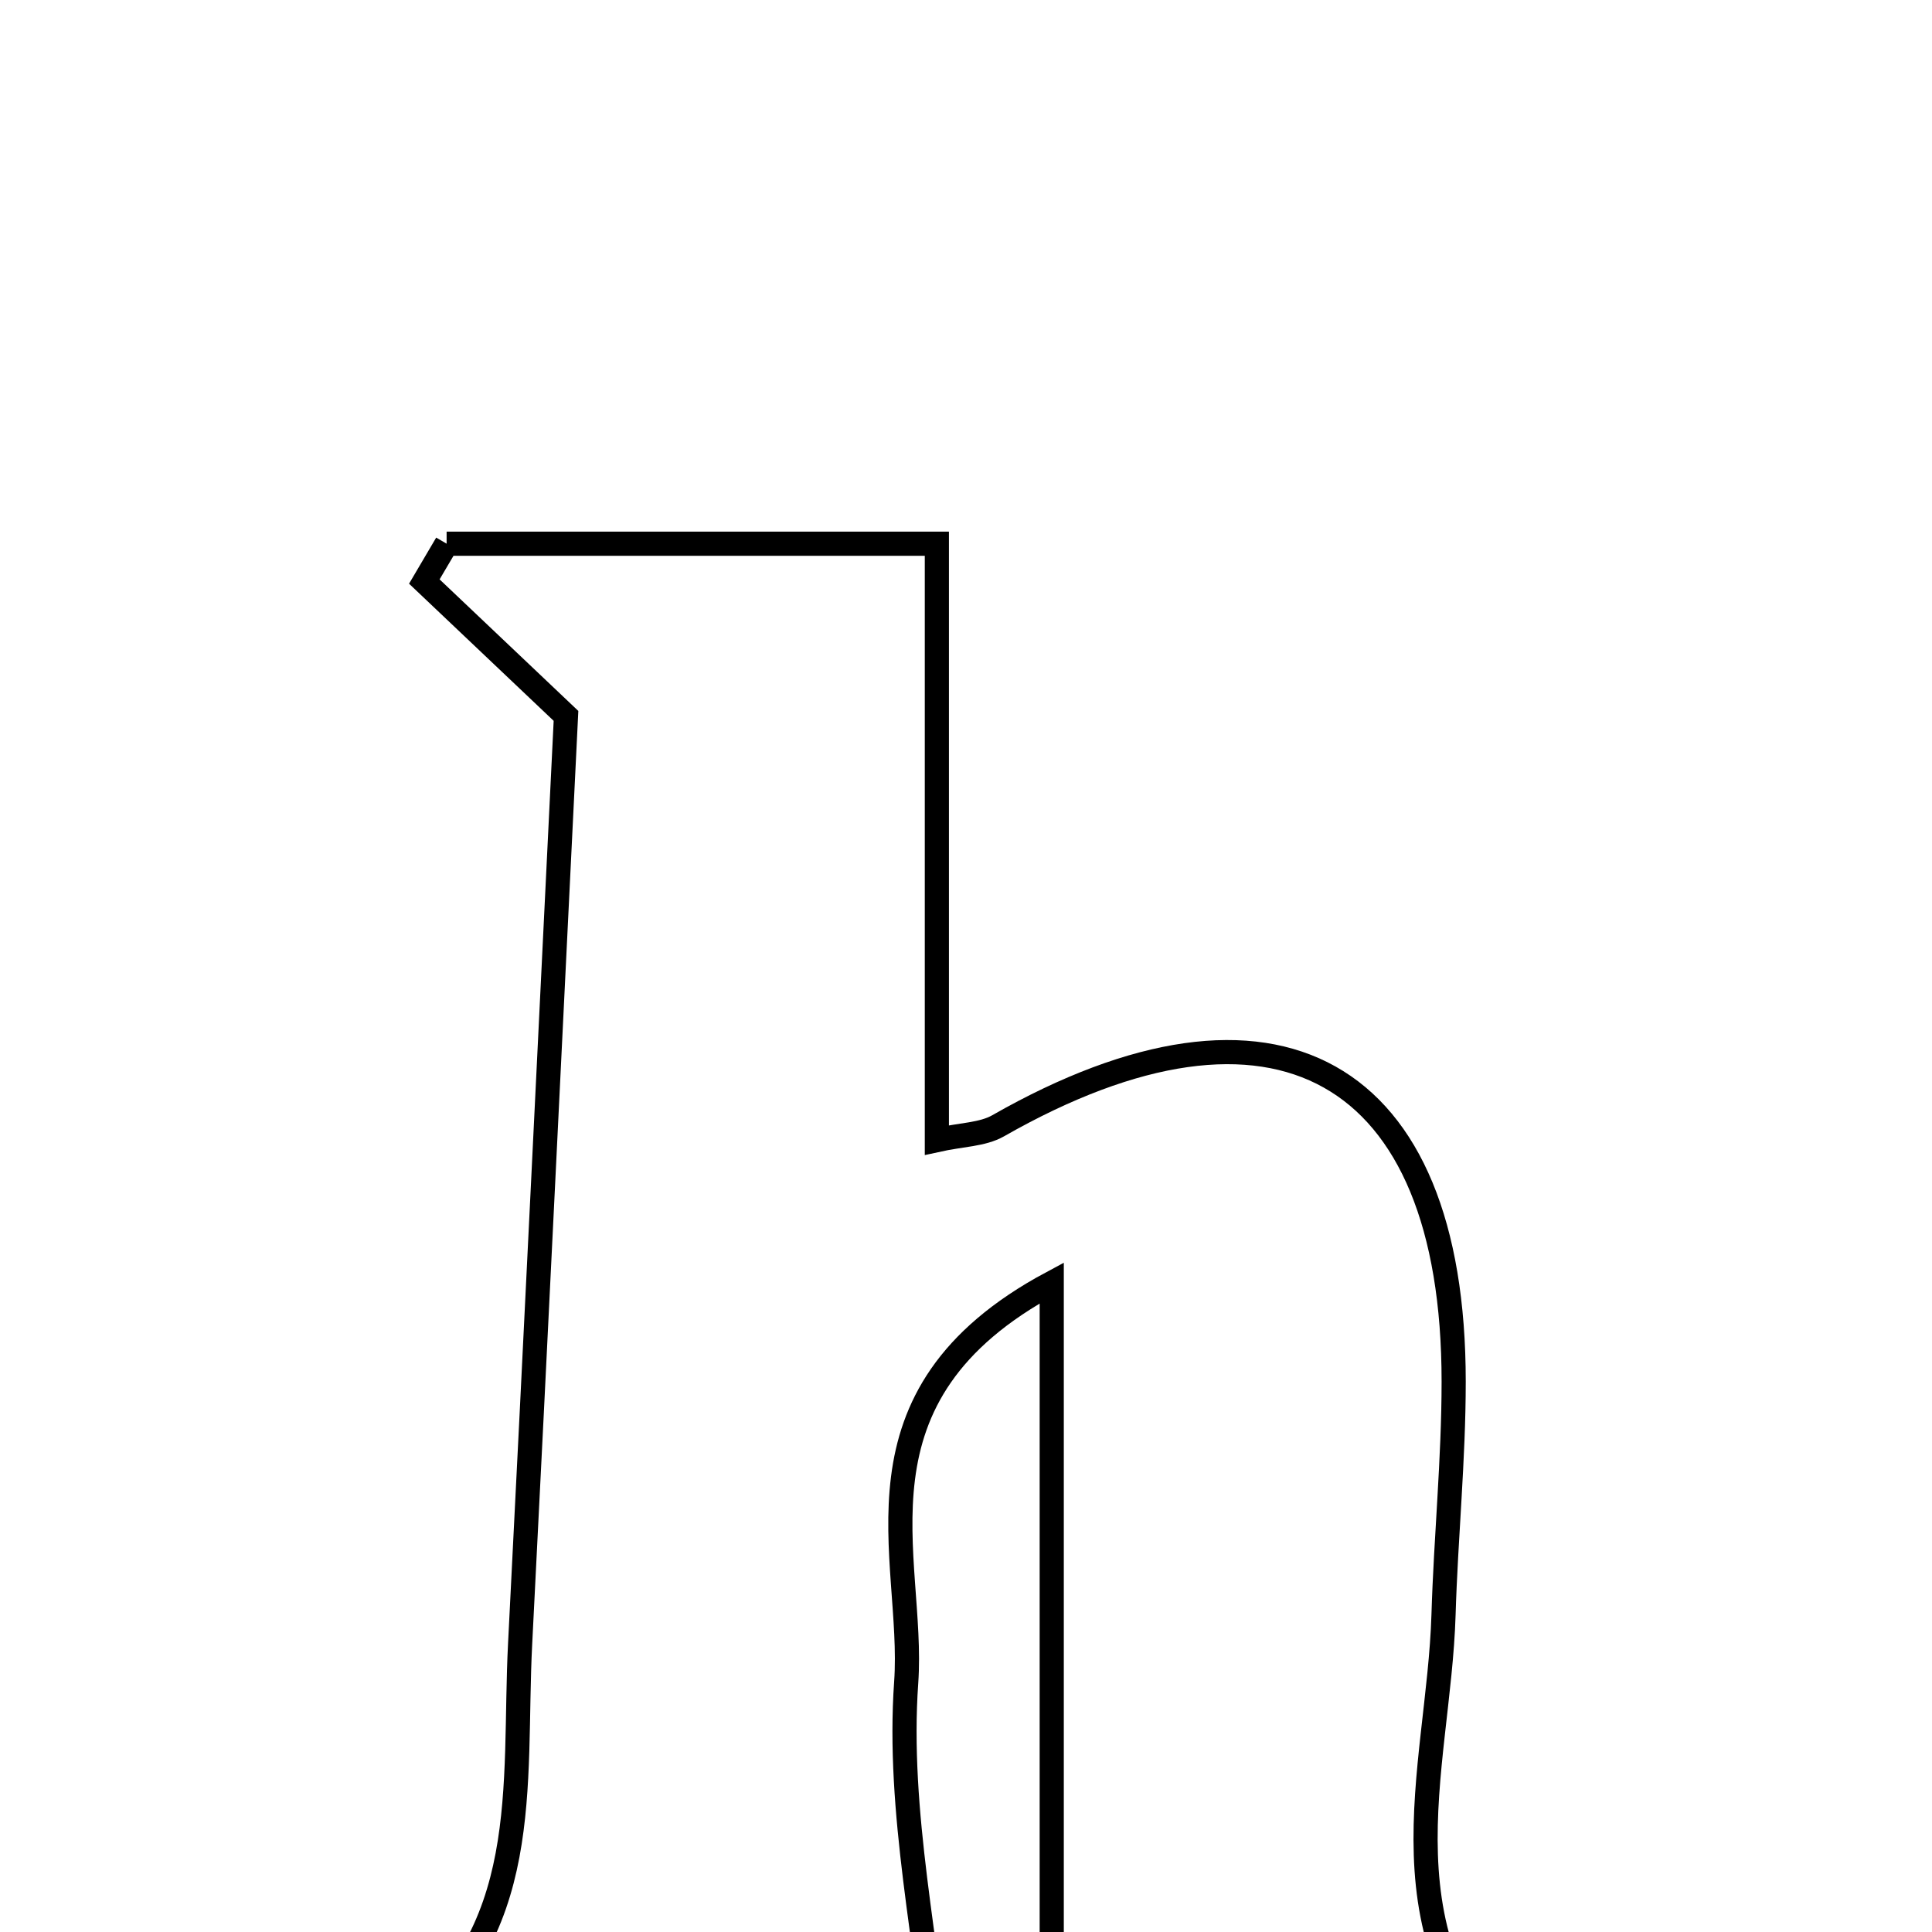 <svg xmlns="http://www.w3.org/2000/svg" viewBox="0.0 0.0 24.0 24.0" height="200px" width="200px"><path fill="none" stroke="black" stroke-width=".3" stroke-opacity="1.0"  filling="0" d="M5.548 6.754 C7.53 6.754 9.512 6.754 11.638 6.754 C11.638 9.253 11.638 11.662 11.638 14.162 C11.945 14.094 12.204 14.096 12.399 13.985 C15.832 12.027 18.059 13.267 18.058 17.163 C18.058 18.128 17.961 19.093 17.932 20.059 C17.873 22.009 17.037 24.115 19.037 25.913 C17.112 25.913 15.186 25.913 13.065 25.913 C13.065 22.768 13.065 19.607 13.065 15.937 C10.439 17.345 11.367 19.34 11.257 20.901 C11.144 22.502 11.52 24.138 11.702 25.954 C9.714 25.954 7.412 25.954 5.046 25.954 C5.002 25.747 4.837 25.348 4.917 25.29 C6.648 24.043 6.372 22.173 6.461 20.423 C6.658 16.563 6.843 12.703 7.031 8.893 C6.409 8.303 5.84 7.764 5.271 7.224 C5.363 7.067 5.456 6.911 5.548 6.754"></path></svg>